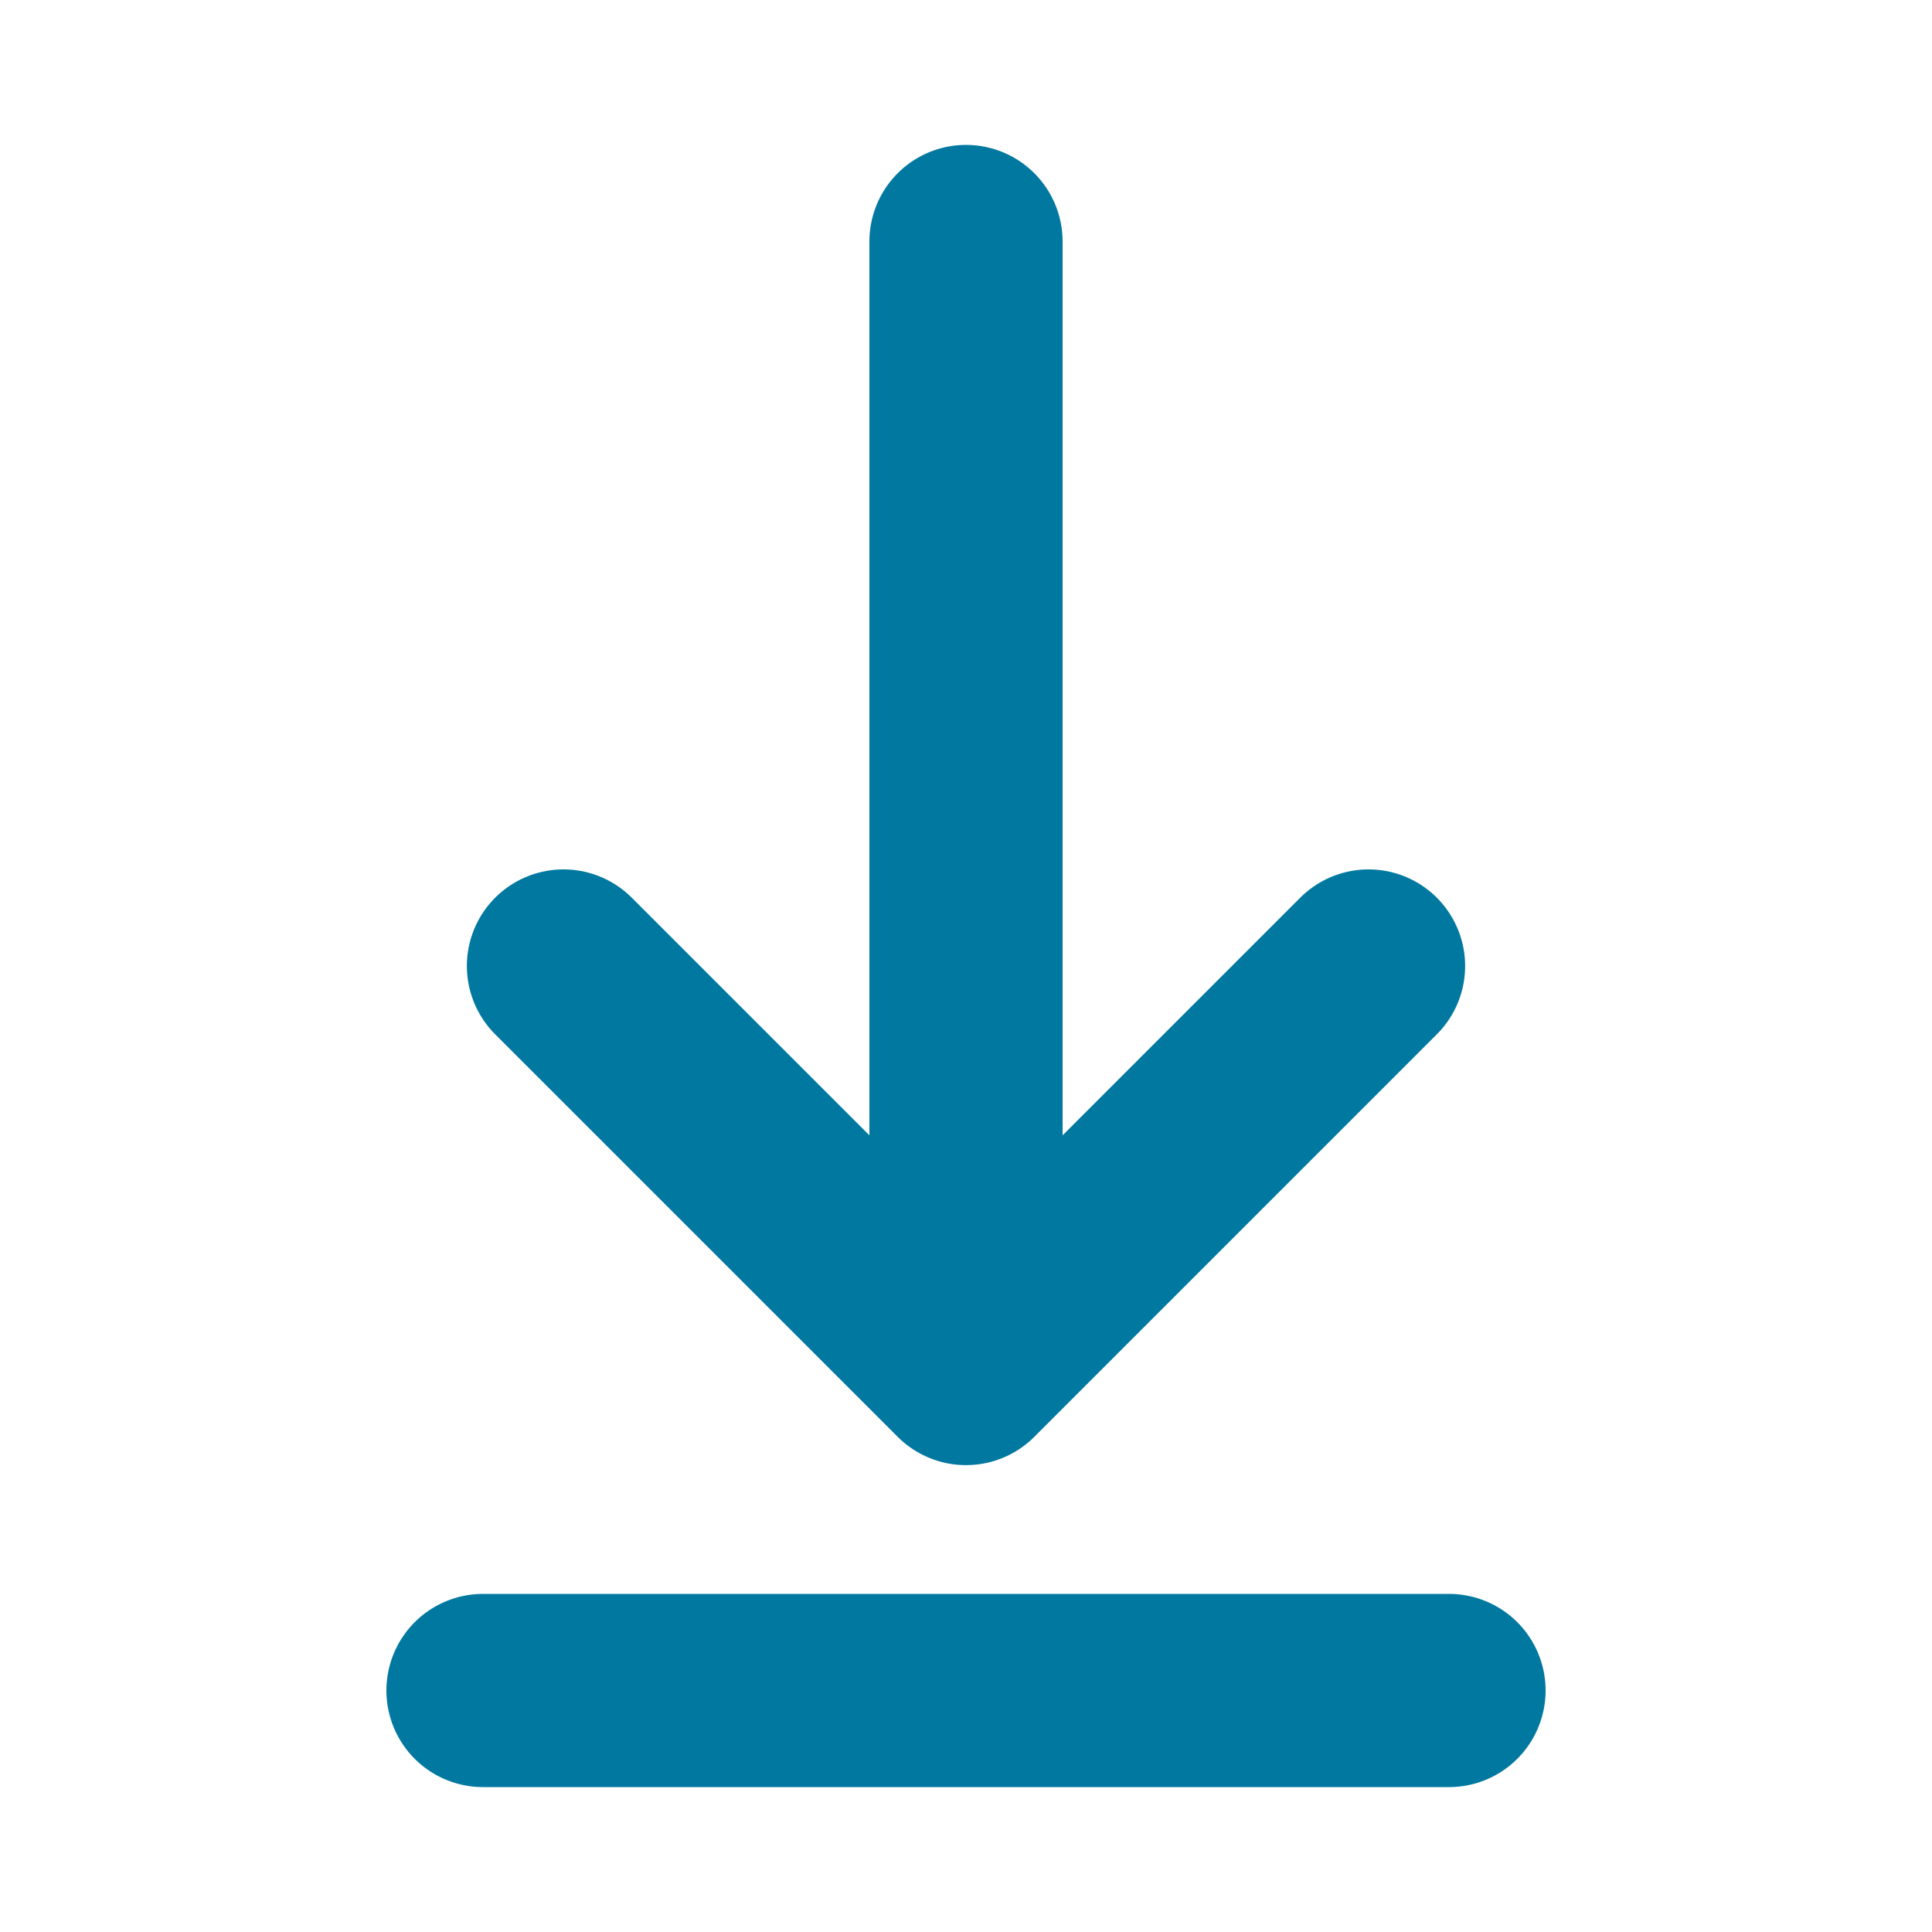 <svg width="20" height="20" viewBox="0 0 20 20" fill="none" xmlns="http://www.w3.org/2000/svg">
<g id="ci:download">
<path id="Vector" d="M5 17.5H15M10 2.5V14.167M10 14.167L14.167 10M10 14.167L5.833 10" stroke="#0178A0" stroke-width="2" stroke-linecap="round" stroke-linejoin="round"/>
</g>
</svg>

